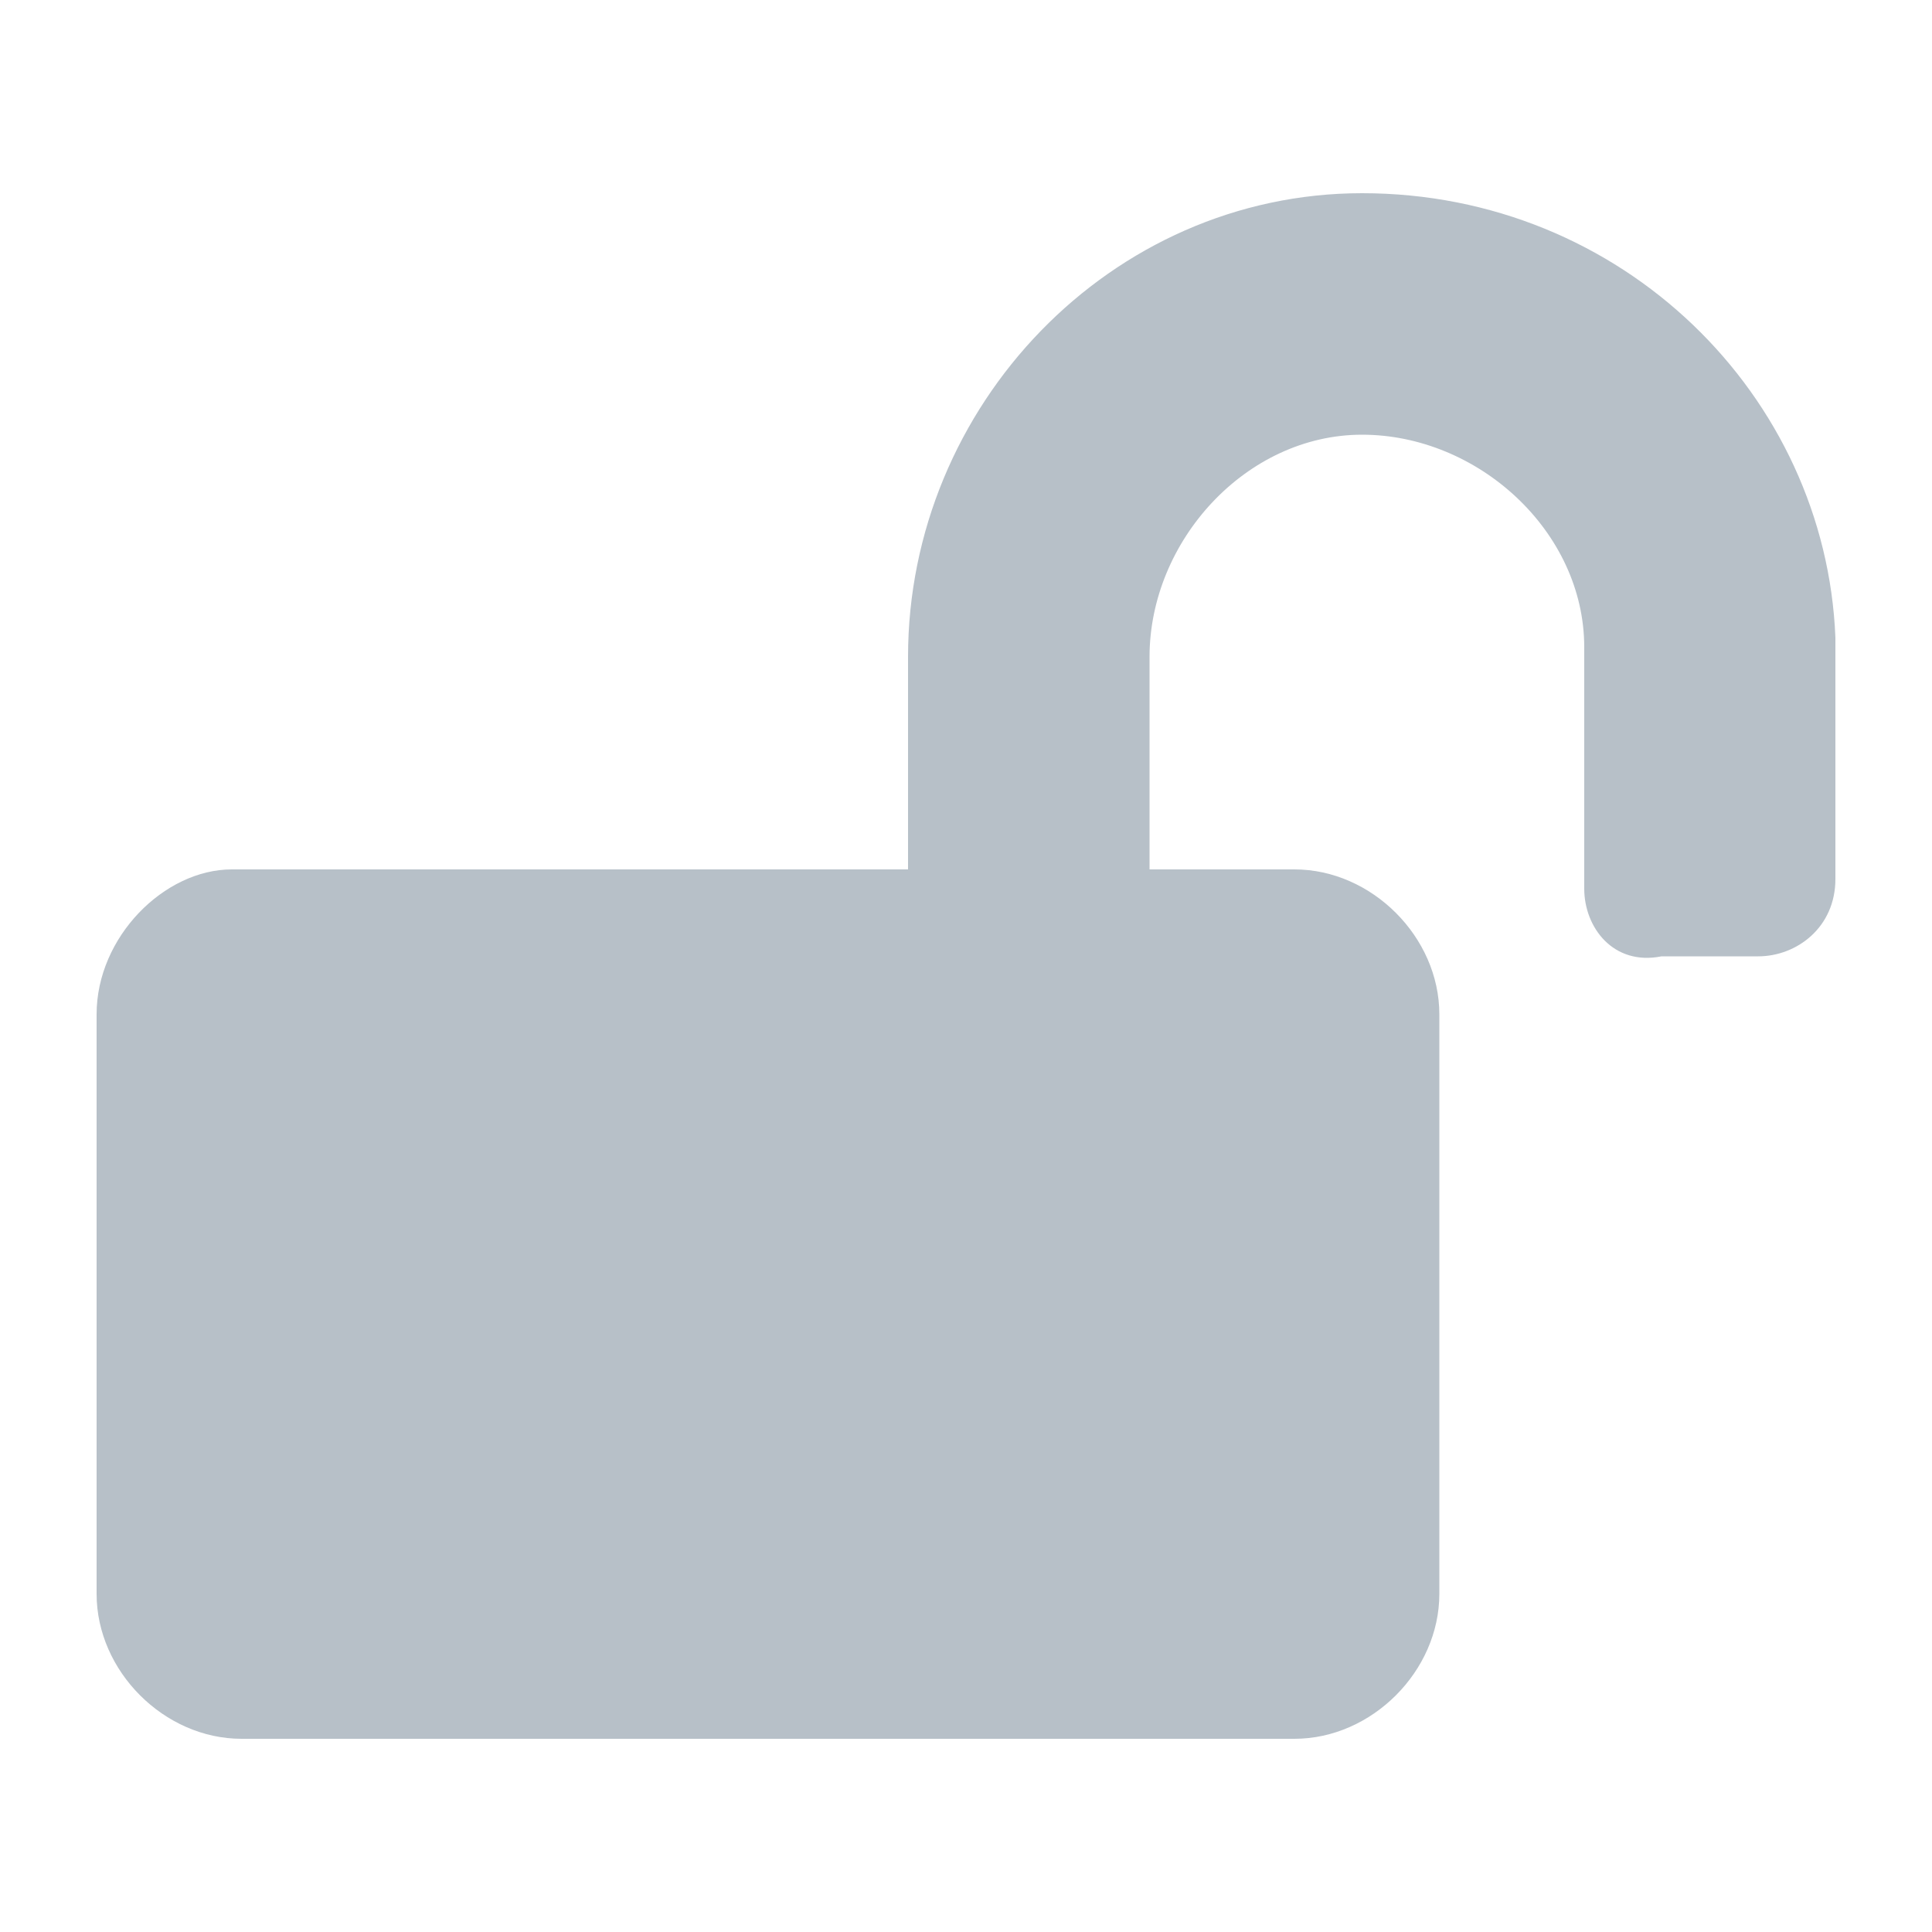 <?xml version="1.0" encoding="utf-8"?>
<!-- Generator: Adobe Illustrator 23.0.1, SVG Export Plug-In . SVG Version: 6.00 Build 0)  -->
<svg version="1.1" id="Layer_1" xmlns="http://www.w3.org/2000/svg" xmlns:xlink="http://www.w3.org/1999/xlink" x="0px" y="0px"
	 viewBox="0 0 20 20" style="enable-background:new 0 0 20 20;" xml:space="preserve">
<style type="text/css">
	.st0{fill:#B7C0C8;}
</style>
<path class="st0" d="M14.1,2c-2.6,0-4.7,2.2-4.7,4.8V9h-7C1.7,9,1,9.7,1,10.5v6C1,17.3,1.7,18,2.5,18h10.9c0.8,0,1.5-0.7,1.5-1.5v-6
	c0-0.8-0.7-1.5-1.5-1.5h-1.5V6.8c0-1.2,1-2.3,2.2-2.3s2.3,1,2.3,2.2v2.5c0,0.4,0.3,0.8,0.8,0.7h1c0.4,0,0.8-0.3,0.8-0.8V6.6
	C18.9,4.1,16.8,2,14.1,2z"/>
</svg>
